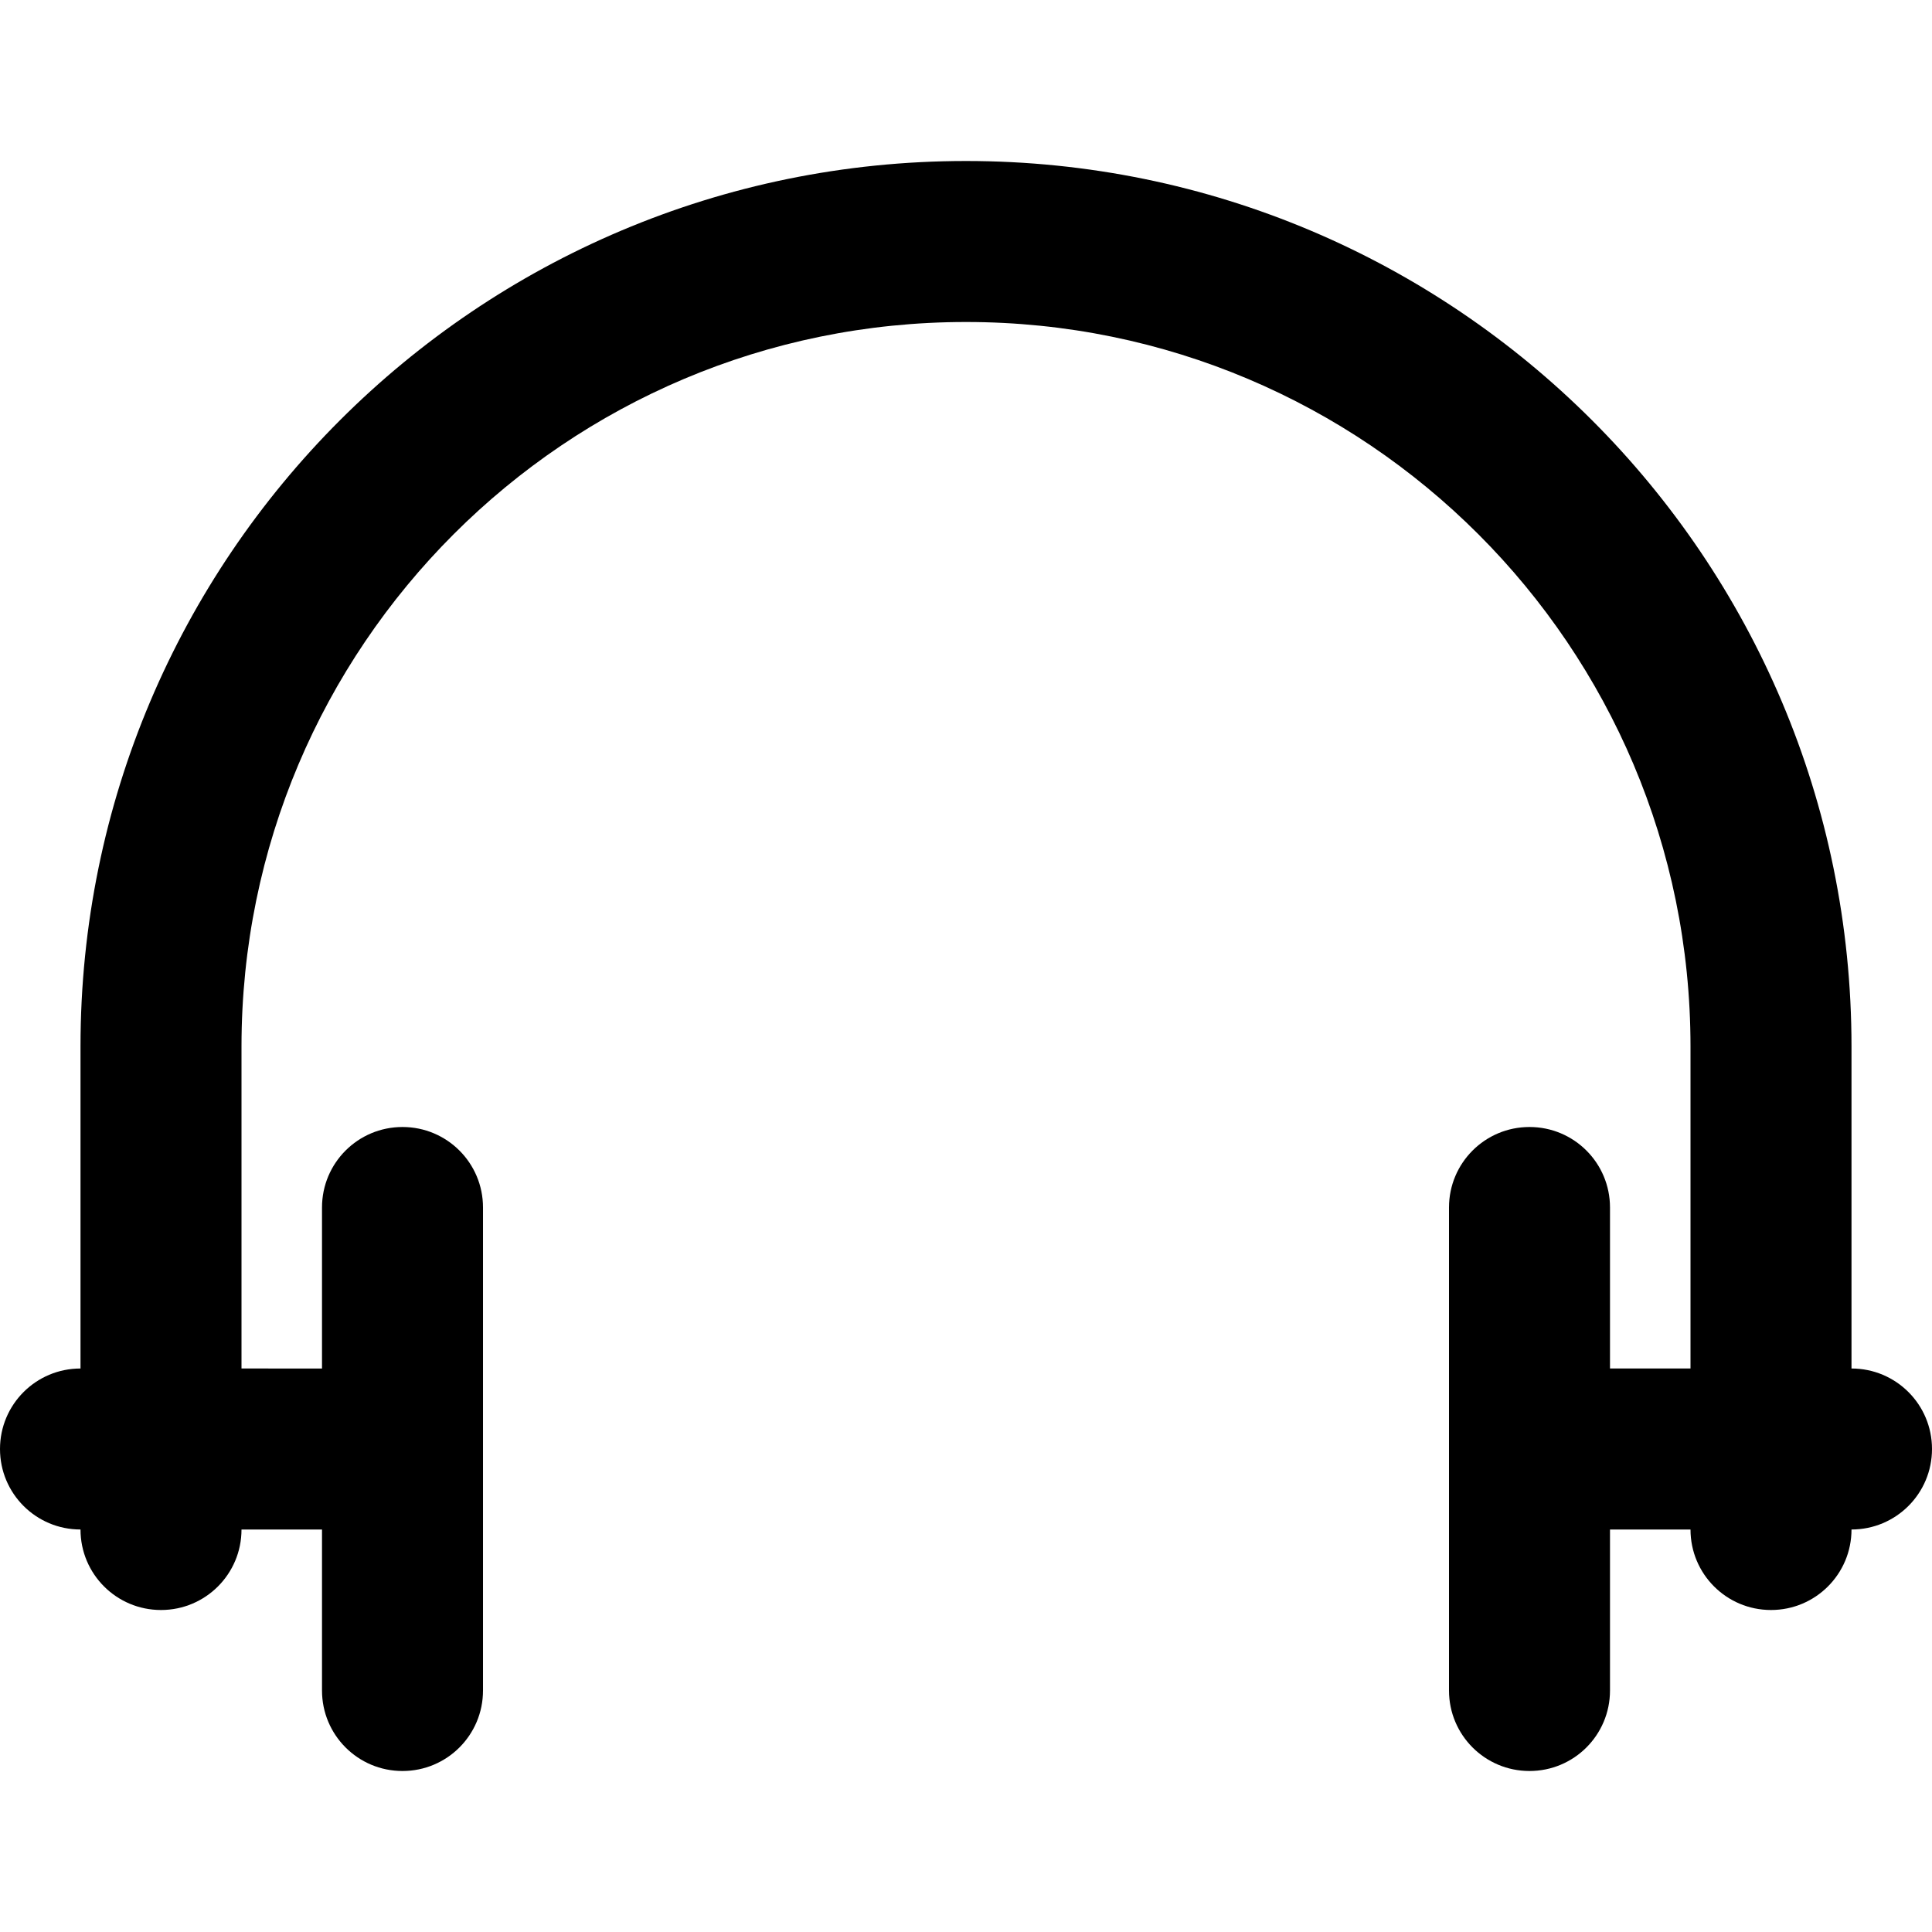 <svg viewBox="0 0 24 24" fill="currentColor"><path d="M23 17v-4c0-6.075-4.925-11-11-11S1 6.925 1 13v4c-.553 0-1 .447-1 1s.447 1 1 1c0 .553.447 1 1 1s1-.447 1-1h1v2c0 .553.447 1 1 1s1-.447 1-1v-6c0-.553-.447-1-1-1s-1 .447-1 1v2H3v-4c0-4.971 4.029-9 9-9s9 4.029 9 9v4h-1v-2c0-.553-.447-1-1-1s-1 .447-1 1v6c0 .553.447 1 1 1s1-.447 1-1v-2h1c0 .553.447 1 1 1s1-.447 1-1c.553 0 1-.447 1-1s-.447-1-1-1z"/></svg>